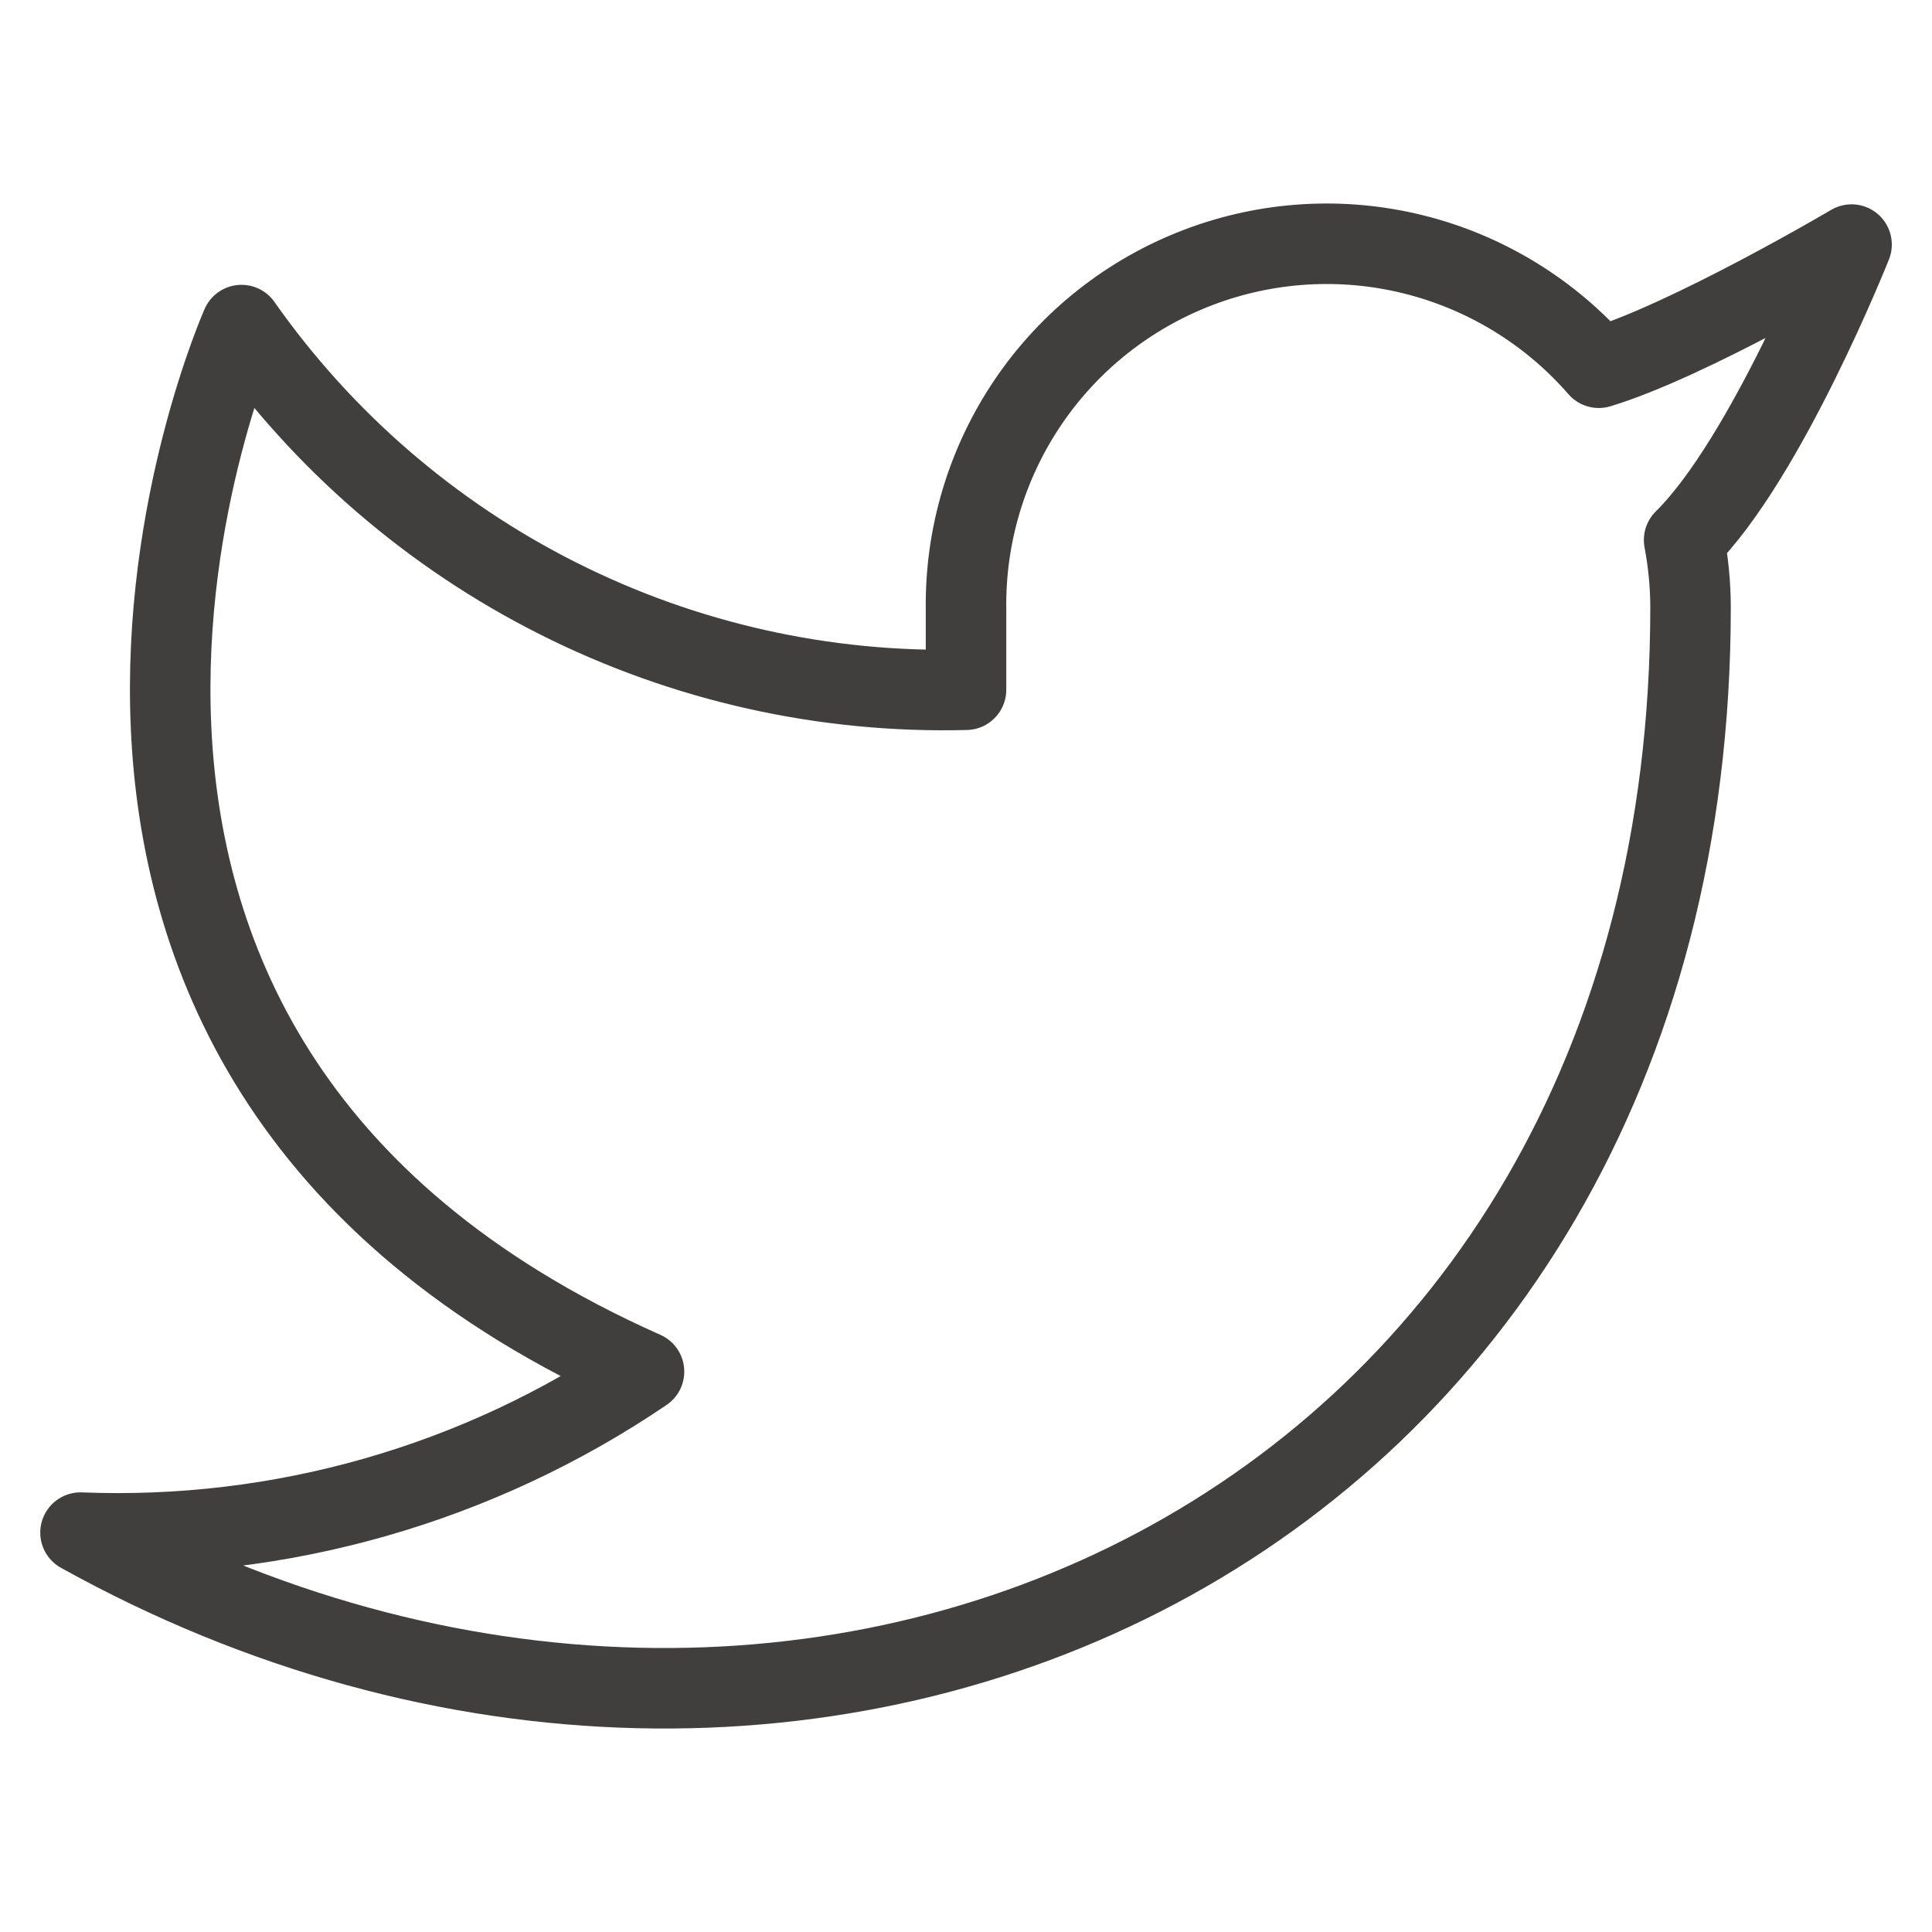<svg version="1.1" xmlns="http://www.w3.org/2000/svg" xmlns:xlink="http://www.w3.org/1999/xlink" width="24" height="24" viewBox="0,0,256,256"><g fill="none" fill-rule="nonzero" stroke="#403f3d" stroke-width="1" stroke-linecap="round" stroke-linejoin="round" stroke-miterlimit="10" stroke-dasharray="" stroke-dashoffset="0" font-family="none" font-weight="none" font-size="none" text-anchor="none" style="mix-blend-mode: normal"><g transform="translate(0,0.3) scale(10.667,10.667)"><path d="M23,3.01c0,0 -2.018,1.192 -3.14,1.53c-0.602,-0.692 -1.403,-1.183 -2.293,-1.406c-0.89,-0.223 -1.827,-0.167 -2.685,0.161c-0.857,0.327 -1.594,0.91 -2.109,1.669c-0.515,0.759 -0.785,1.659 -0.773,2.576v1c-1.757,0.046 -3.499,-0.344 -5.069,-1.135c-1.57,-0.79 -2.921,-1.957 -3.931,-3.395c0,0 -4,9 5,13c-2.059,1.398 -4.513,2.099 -7,2c9,5 20,0 20,-11.5c-0.001,-0.279 -0.028,-0.556 -0.08,-0.83c1.021,-1.007 2.08,-3.67 2.08,-3.67z"></path></g></g></svg>